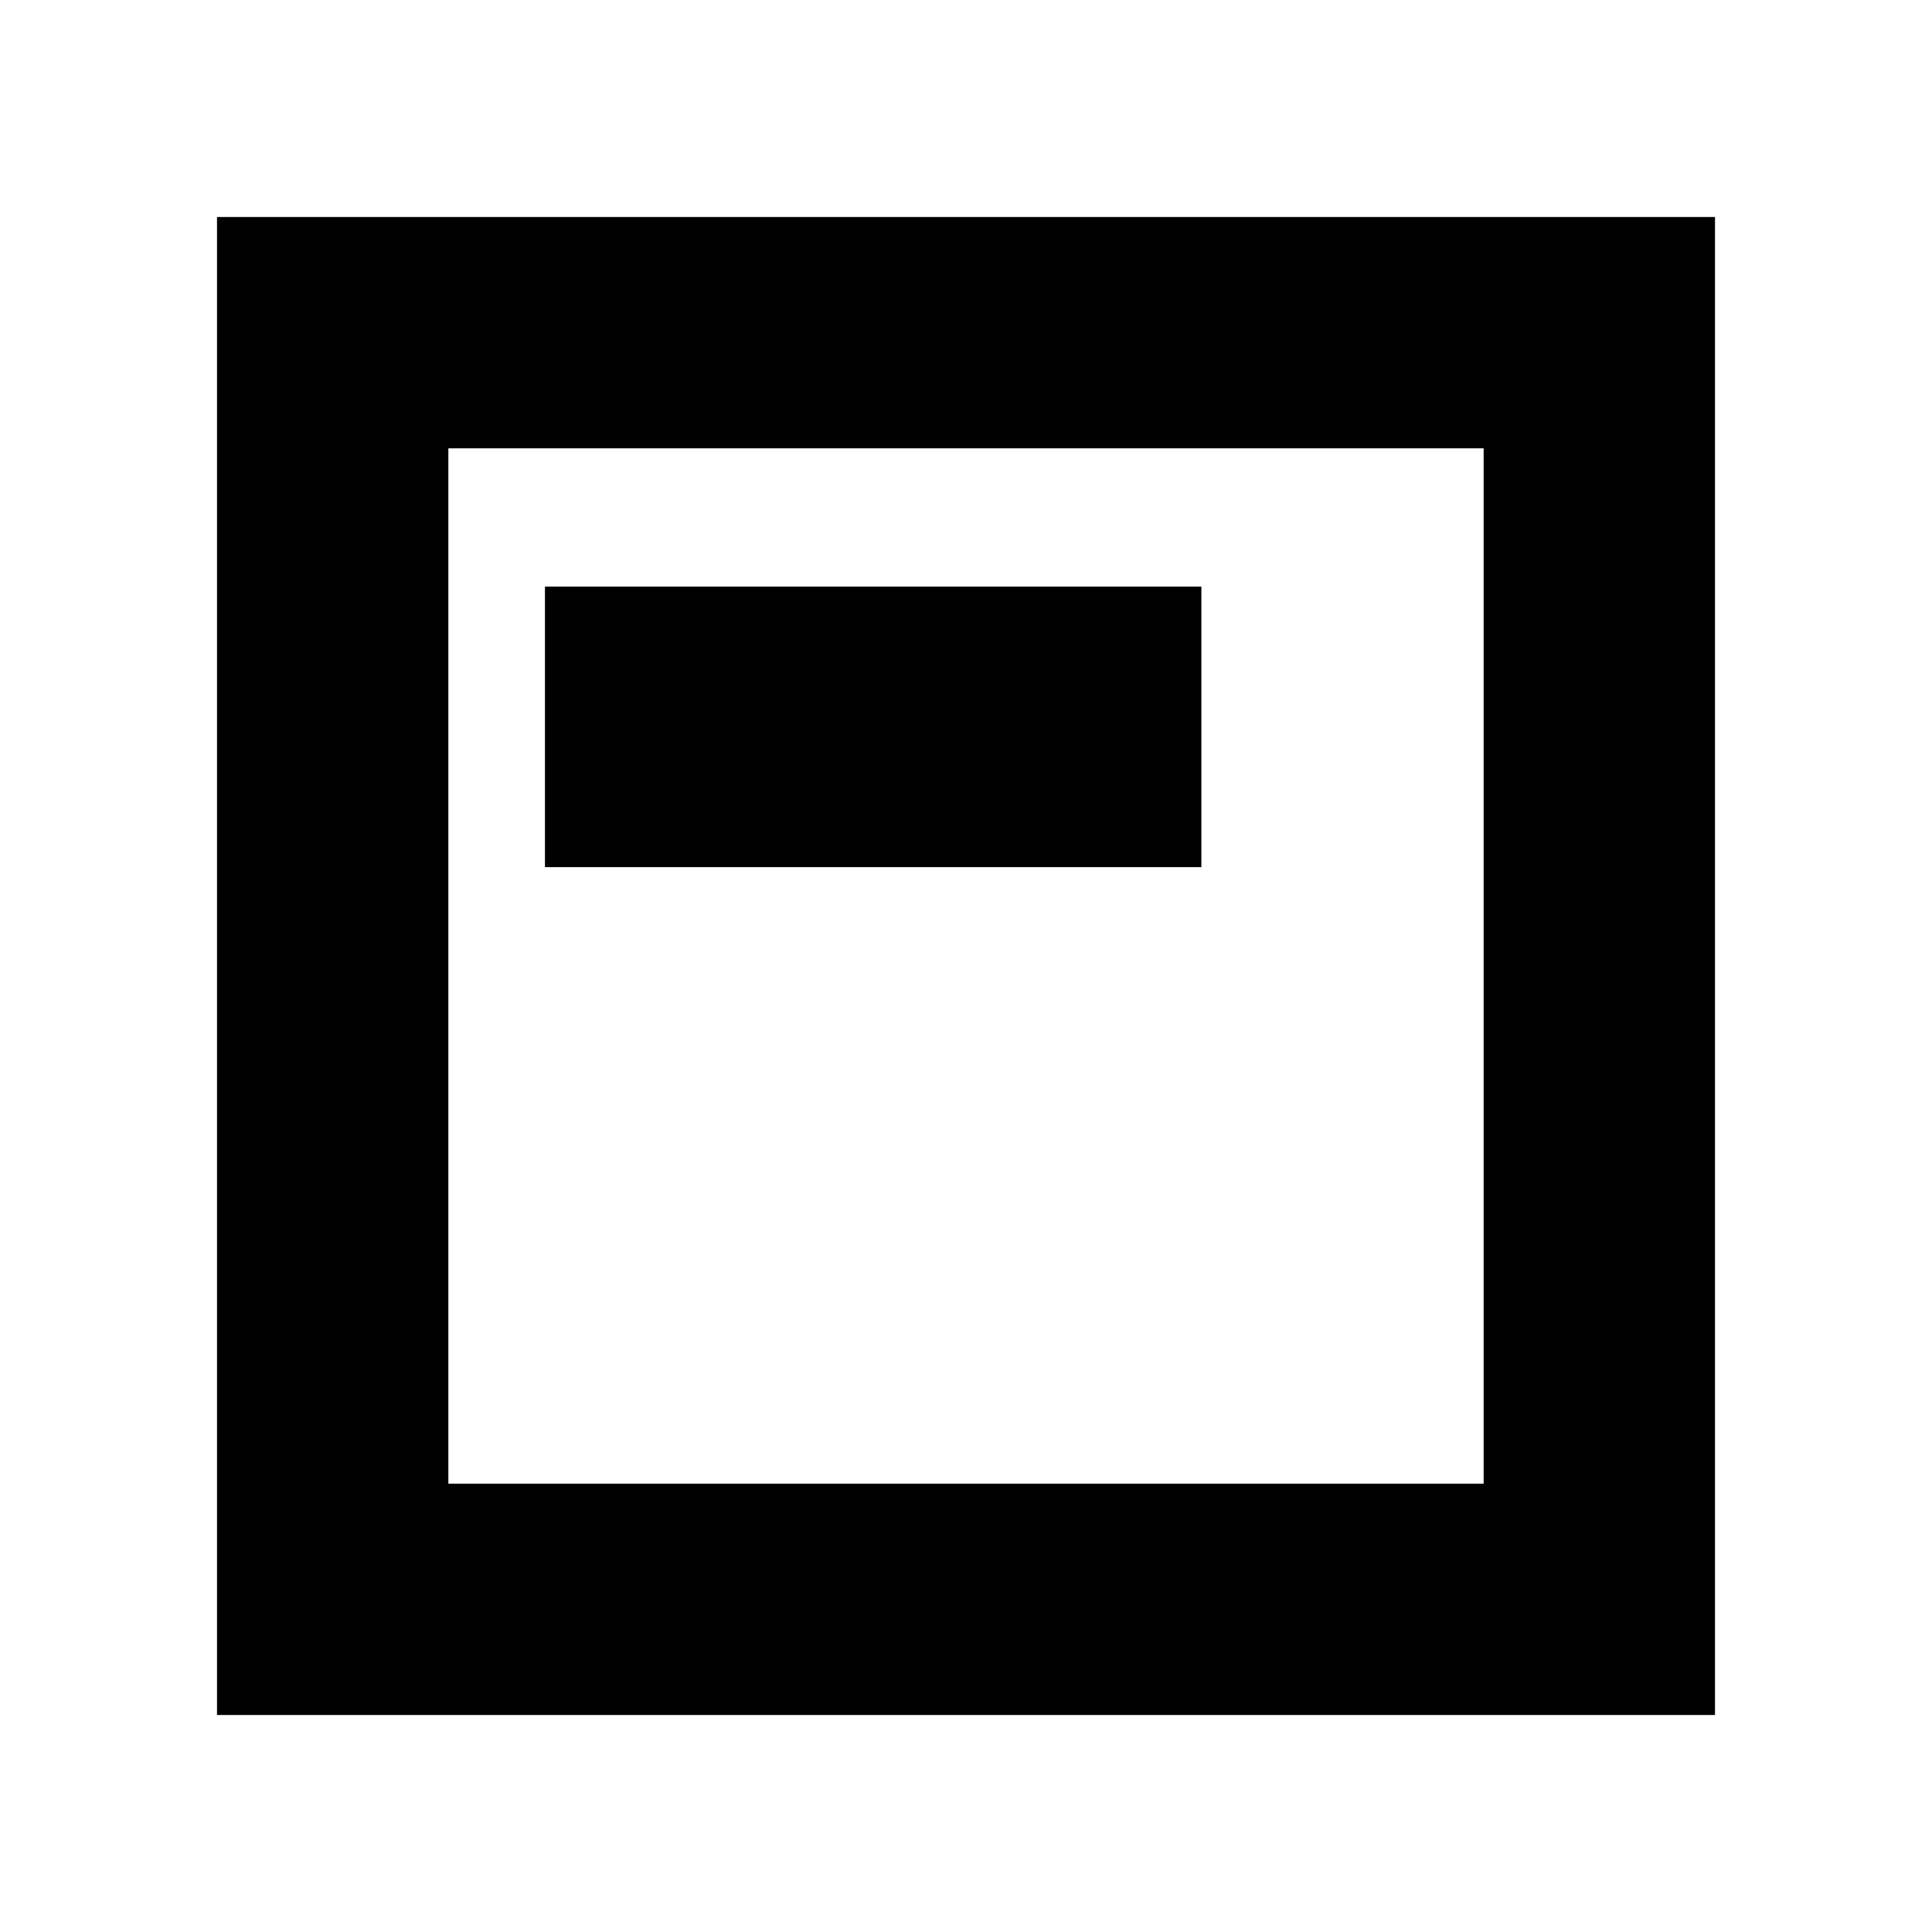 <svg xmlns="http://www.w3.org/2000/svg" height="20" viewBox="0 -960 960 960" width="20"><path d="M270.783-529.13h326.173v-139.391H270.783v139.391ZM107.826-107.826v-744.348h744.348v744.348H107.826Zm114.957-114.957h514.434v-514.434H222.783v514.434Zm0 0v-514.434 514.434Z"/></svg>
